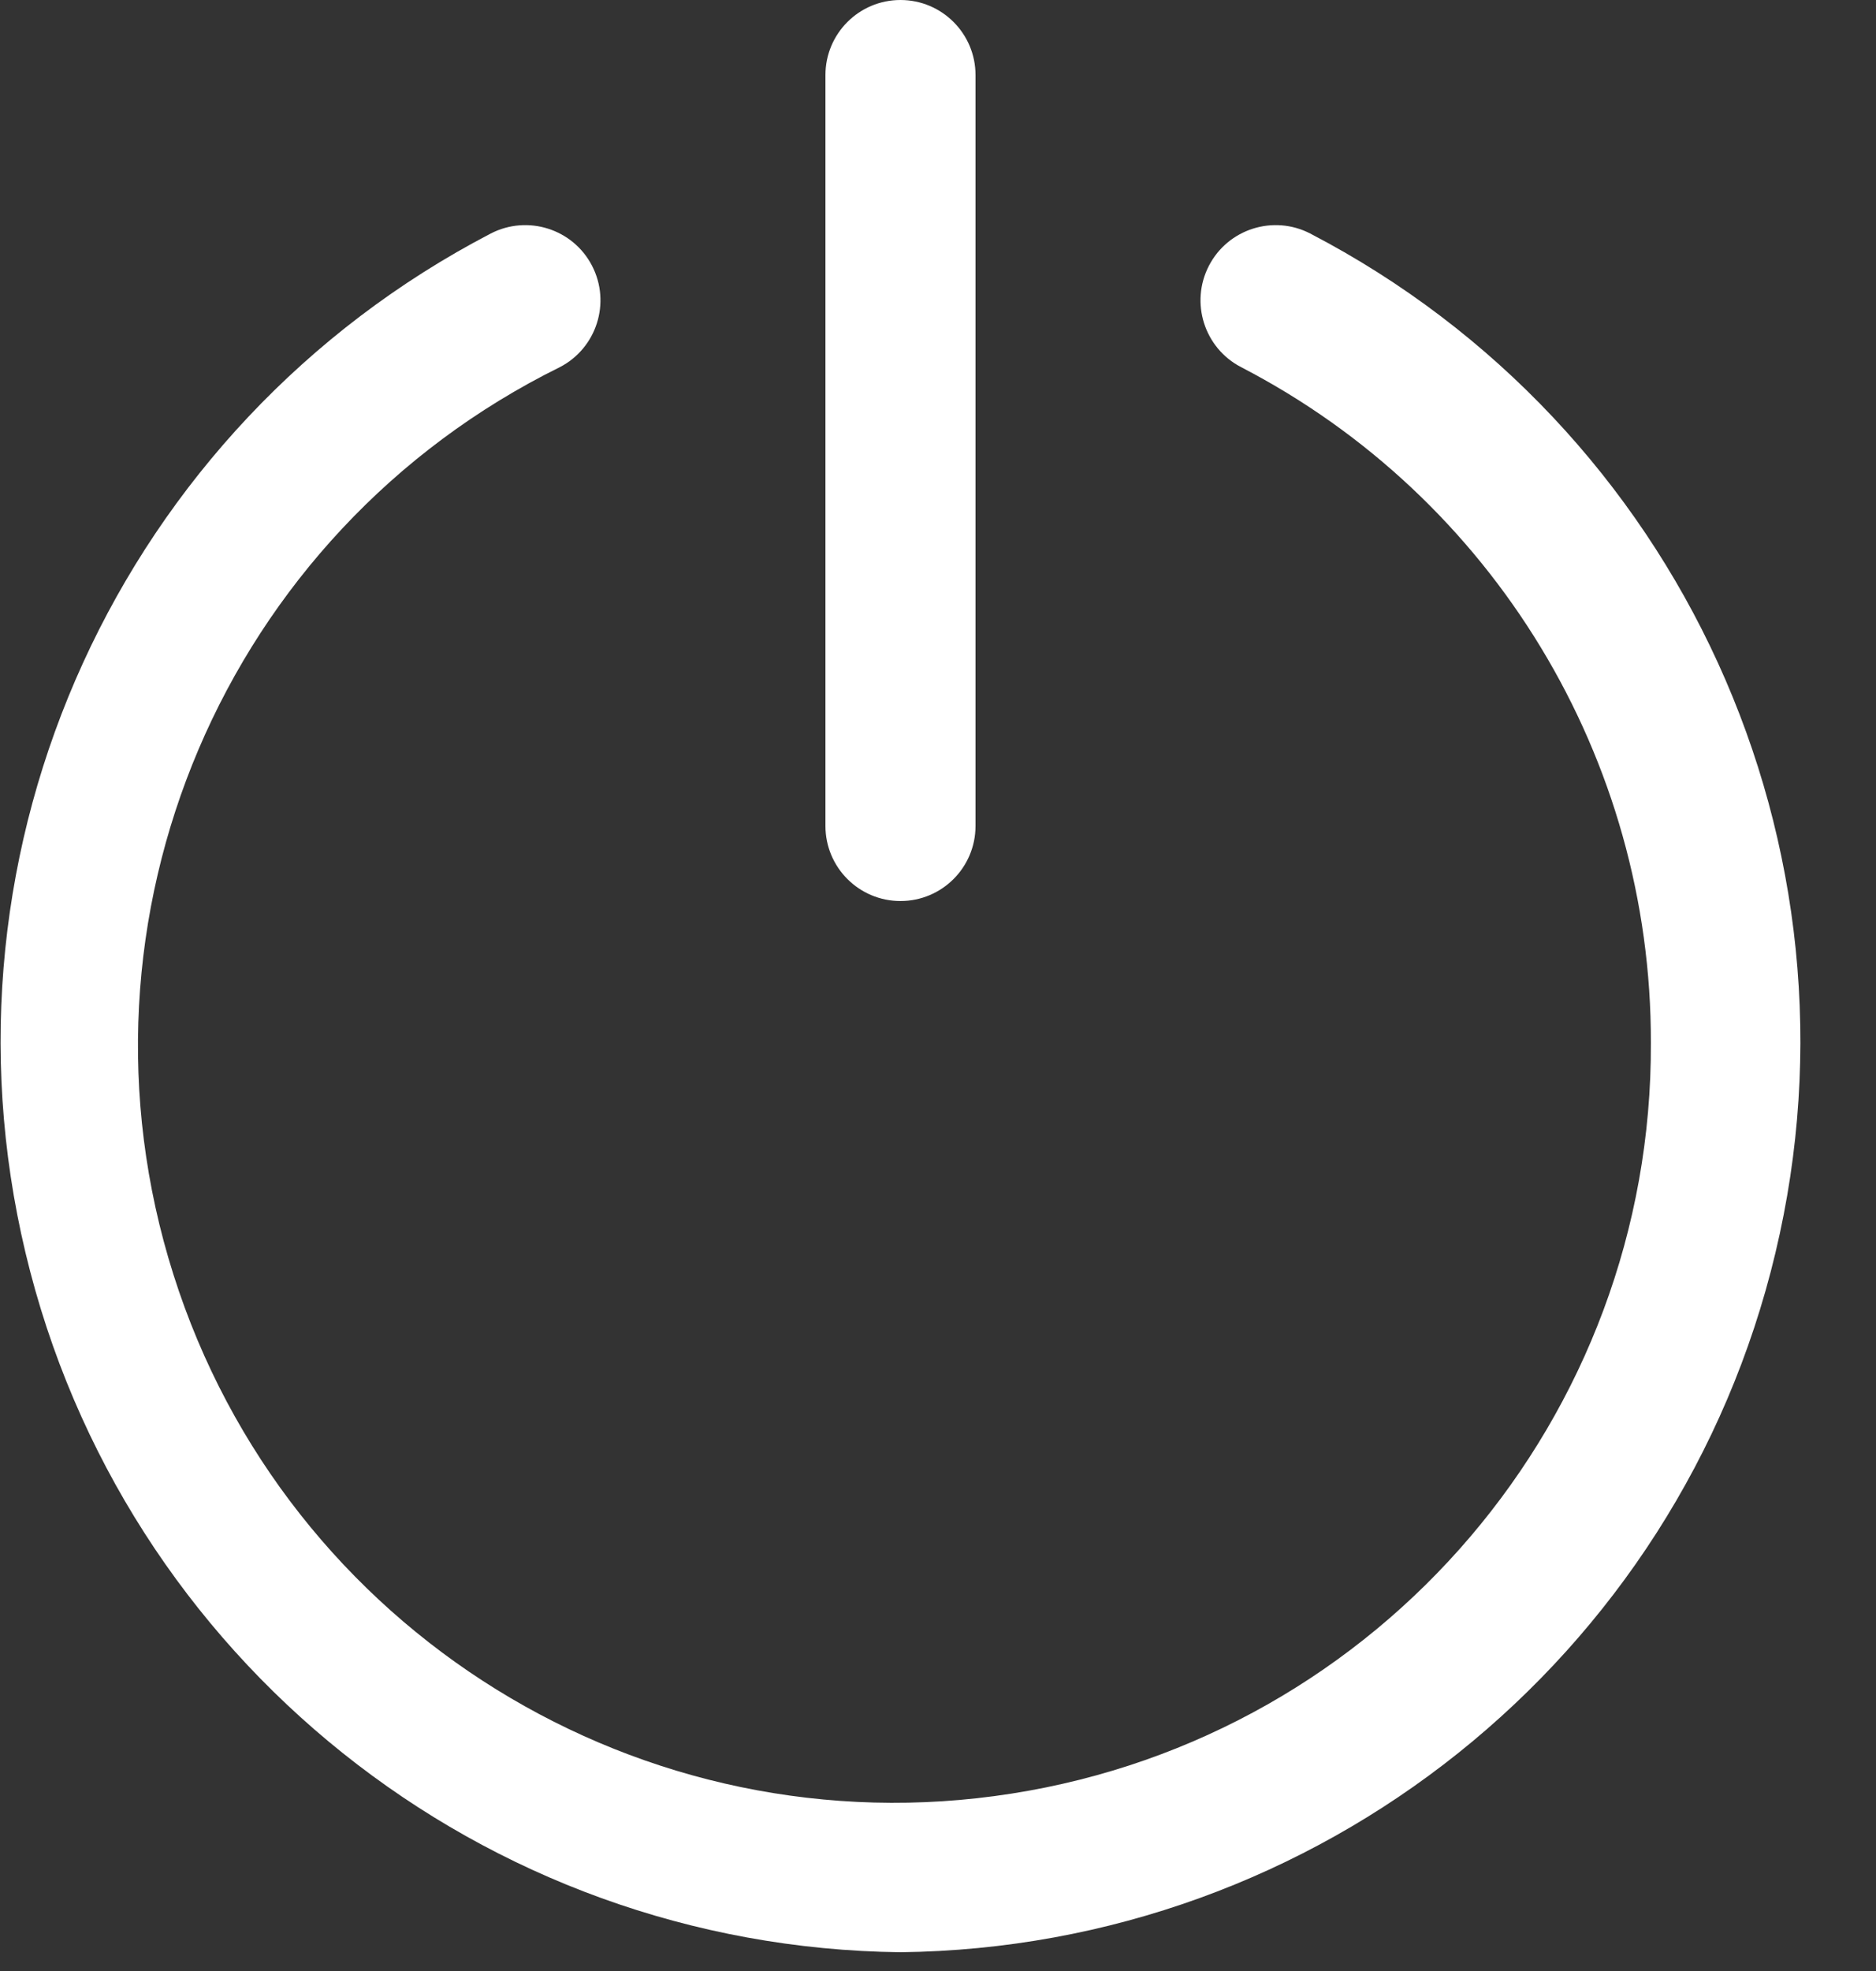 <?xml version="1.0" encoding="UTF-8"?>
<svg width="20px" height="21px" viewBox="0 0 20 21" version="1.1" xmlns="http://www.w3.org/2000/svg" xmlns:xlink="http://www.w3.org/1999/xlink">
    <rect x="0" y="0" width="20" height="21" fill="#333333" stroke="none"/>
    <!-- Generator: Sketch 63.1 (92452) - https://sketch.com -->
    <title>退出@1x</title>
    <desc>Created with Sketch.</desc>
    <g id="谱目" stroke="none" stroke-width="1" fill="none" fill-rule="evenodd">
        <g id="退出" fill="#FFFFFF" fill-rule="nonzero">
            <path d="M13.232,3.912 C12.839,3.709 12.685,3.225 12.888,2.832 C13.091,2.439 13.575,2.285 13.968,2.488 C17.916,4.542 19.961,9.019 18.928,13.348 C17.896,17.677 14.05,20.749 9.6,20.8 C5.15,20.749 1.304,17.677 0.272,13.348 C-0.761,9.019 1.284,4.542 5.232,2.488 C5.625,2.285 6.109,2.439 6.312,2.832 C6.515,3.225 6.361,3.709 5.968,3.912 C2.395,5.675 0.645,9.782 1.849,13.58 C3.052,17.377 6.848,19.727 10.784,19.11 C14.72,18.494 17.616,15.096 17.6,11.112 C17.607,8.083 15.921,5.305 13.232,3.912 L13.232,3.912 Z" id="路径"></path>
            <path d="M8.8,0.8 C8.8,0.358 9.158,0 9.6,0 C10.042,0 10.4,0.358 10.4,0.8 L10.4,8.8 C10.4,9.242 10.042,9.6 9.6,9.6 C9.158,9.6 8.8,9.242 8.8,8.8 L8.8,0.8 Z" id="路径"></path>
        </g>
    </g>
</svg>